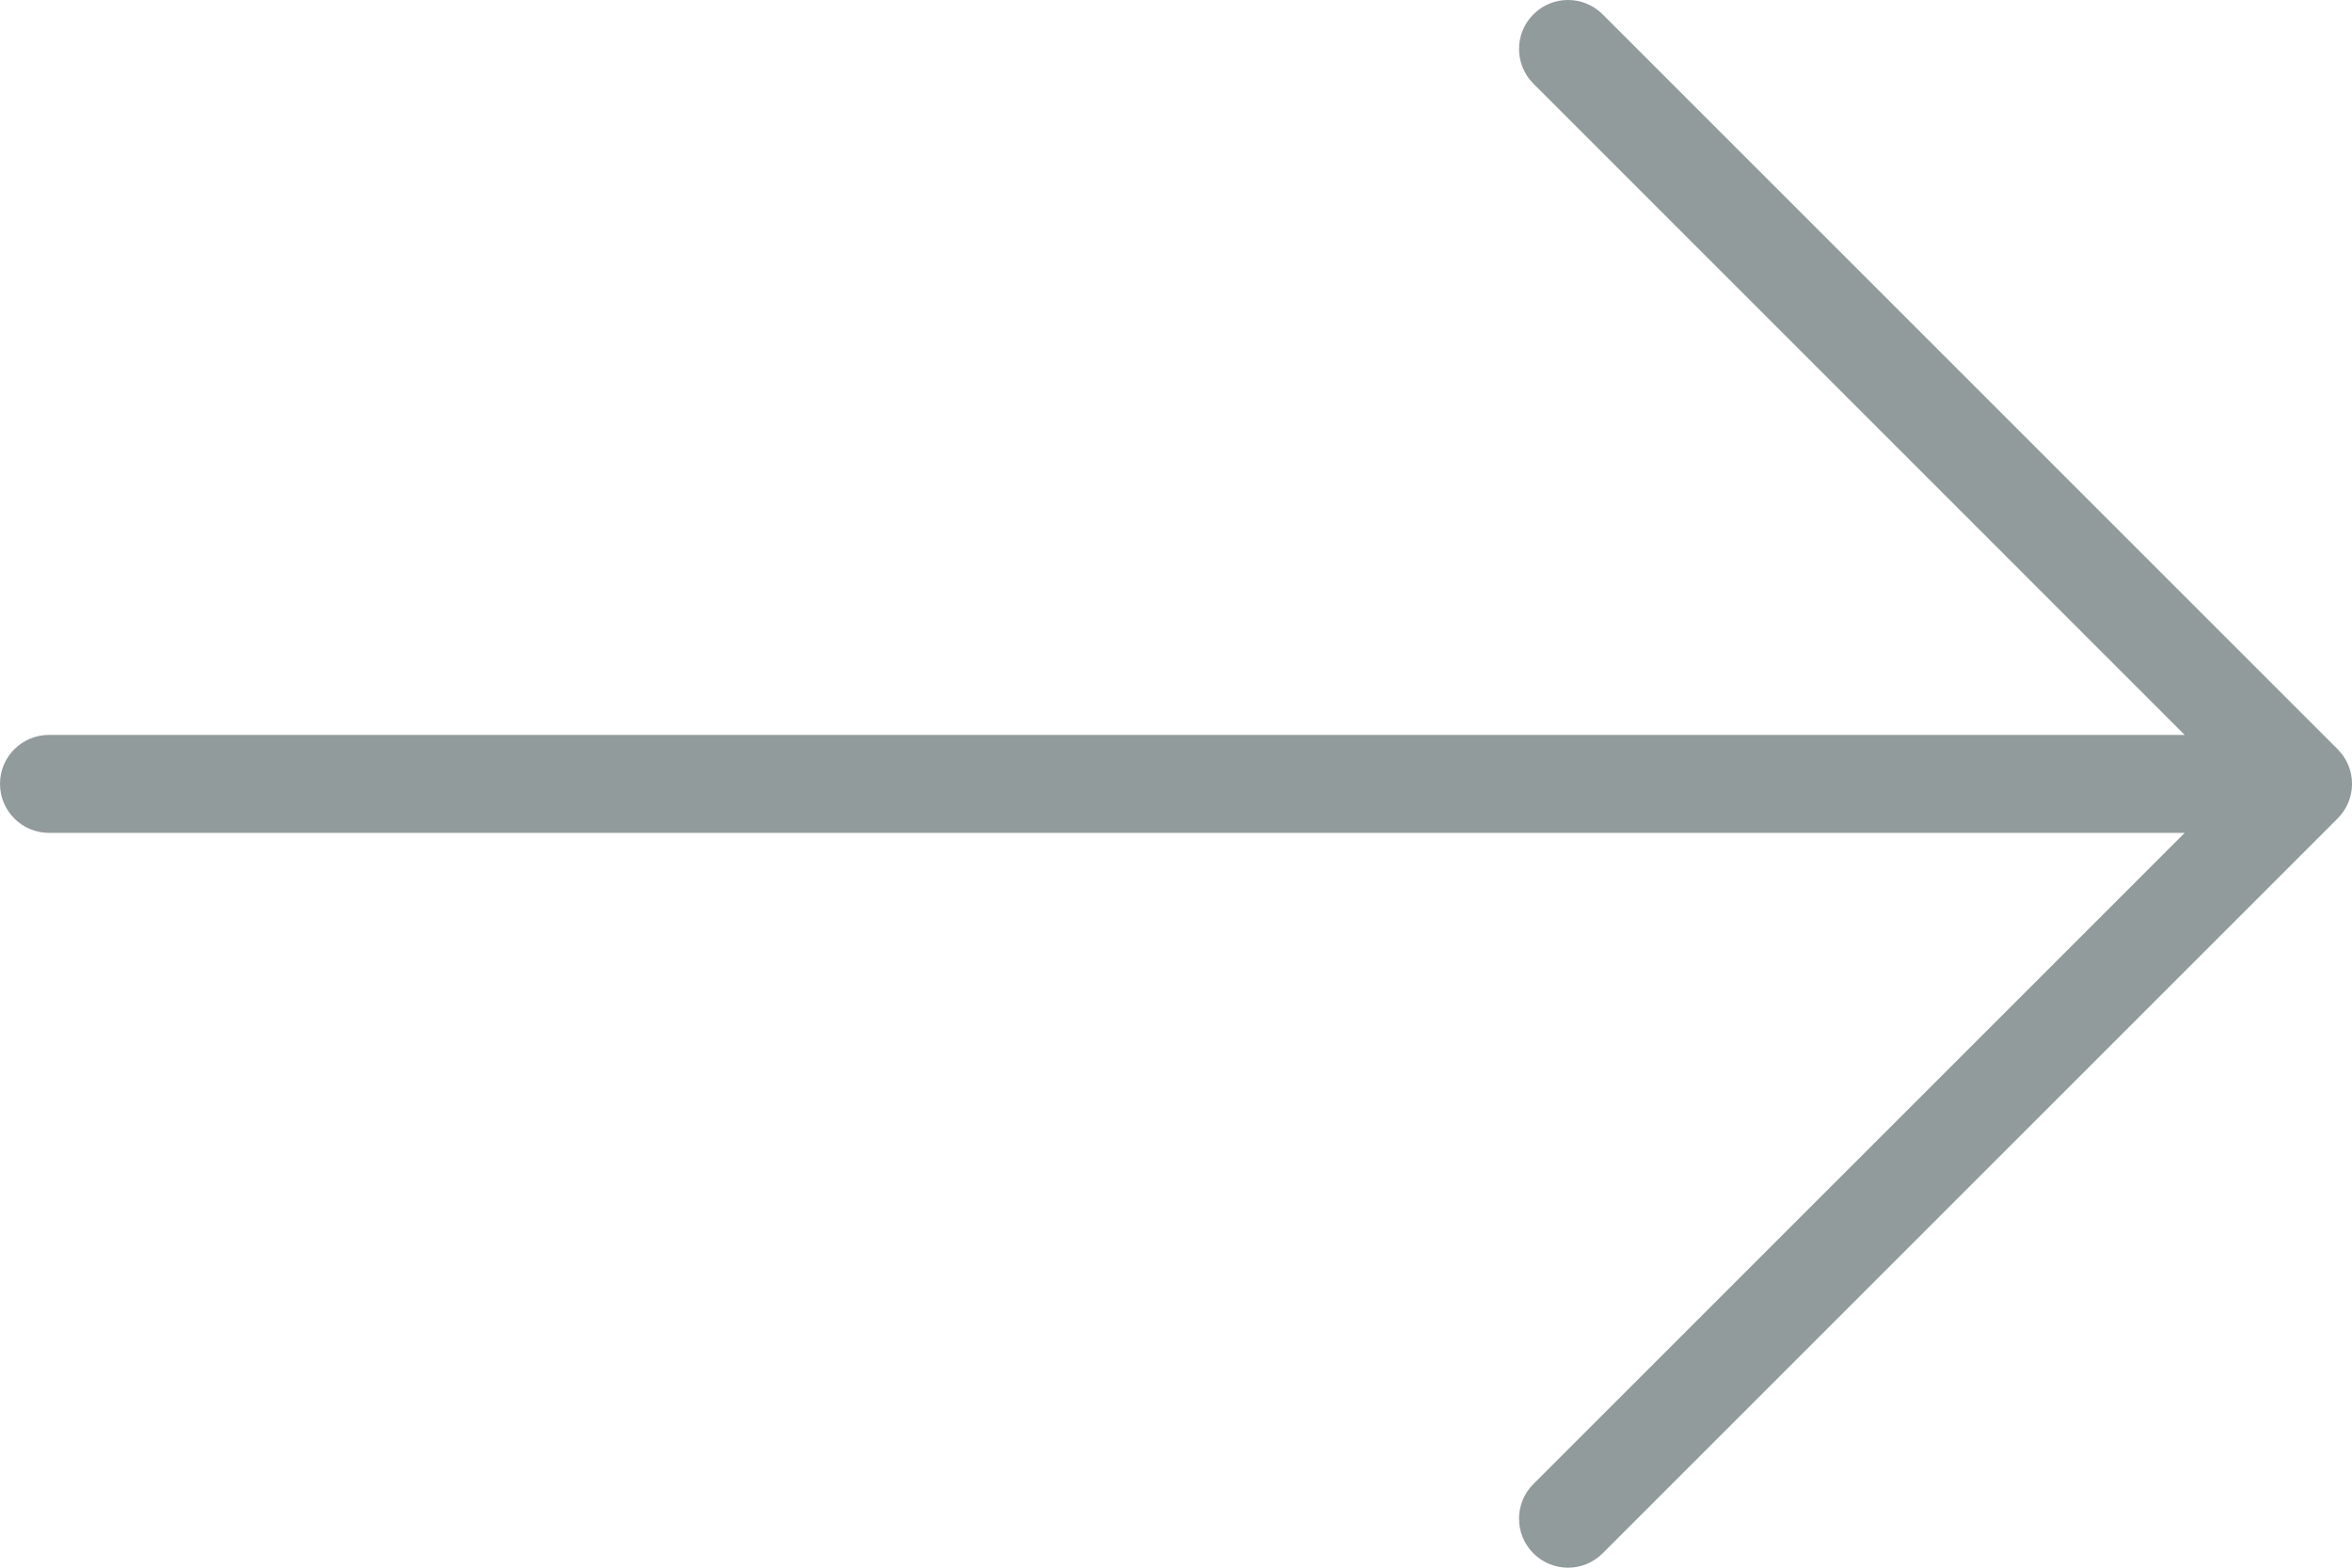 <svg width="21" height="14" viewBox="0 0 21 14" fill="none" xmlns="http://www.w3.org/2000/svg">
<path d="M20.872 6.691L14.309 0.128C14.138 -0.043 13.862 -0.043 13.691 0.128C13.52 0.299 13.52 0.576 13.691 0.747L19.506 6.563L0.438 6.563C0.196 6.563 0 6.758 0 7C0 7.242 0.196 7.438 0.438 7.438L19.506 7.438L13.691 13.253C13.52 13.424 13.52 13.701 13.691 13.872C13.776 13.957 13.888 14 14 14C14.112 14 14.224 13.957 14.309 13.872L20.872 7.309C21.043 7.138 21.043 6.862 20.872 6.691Z" fill="#929B9B"/>
</svg>
